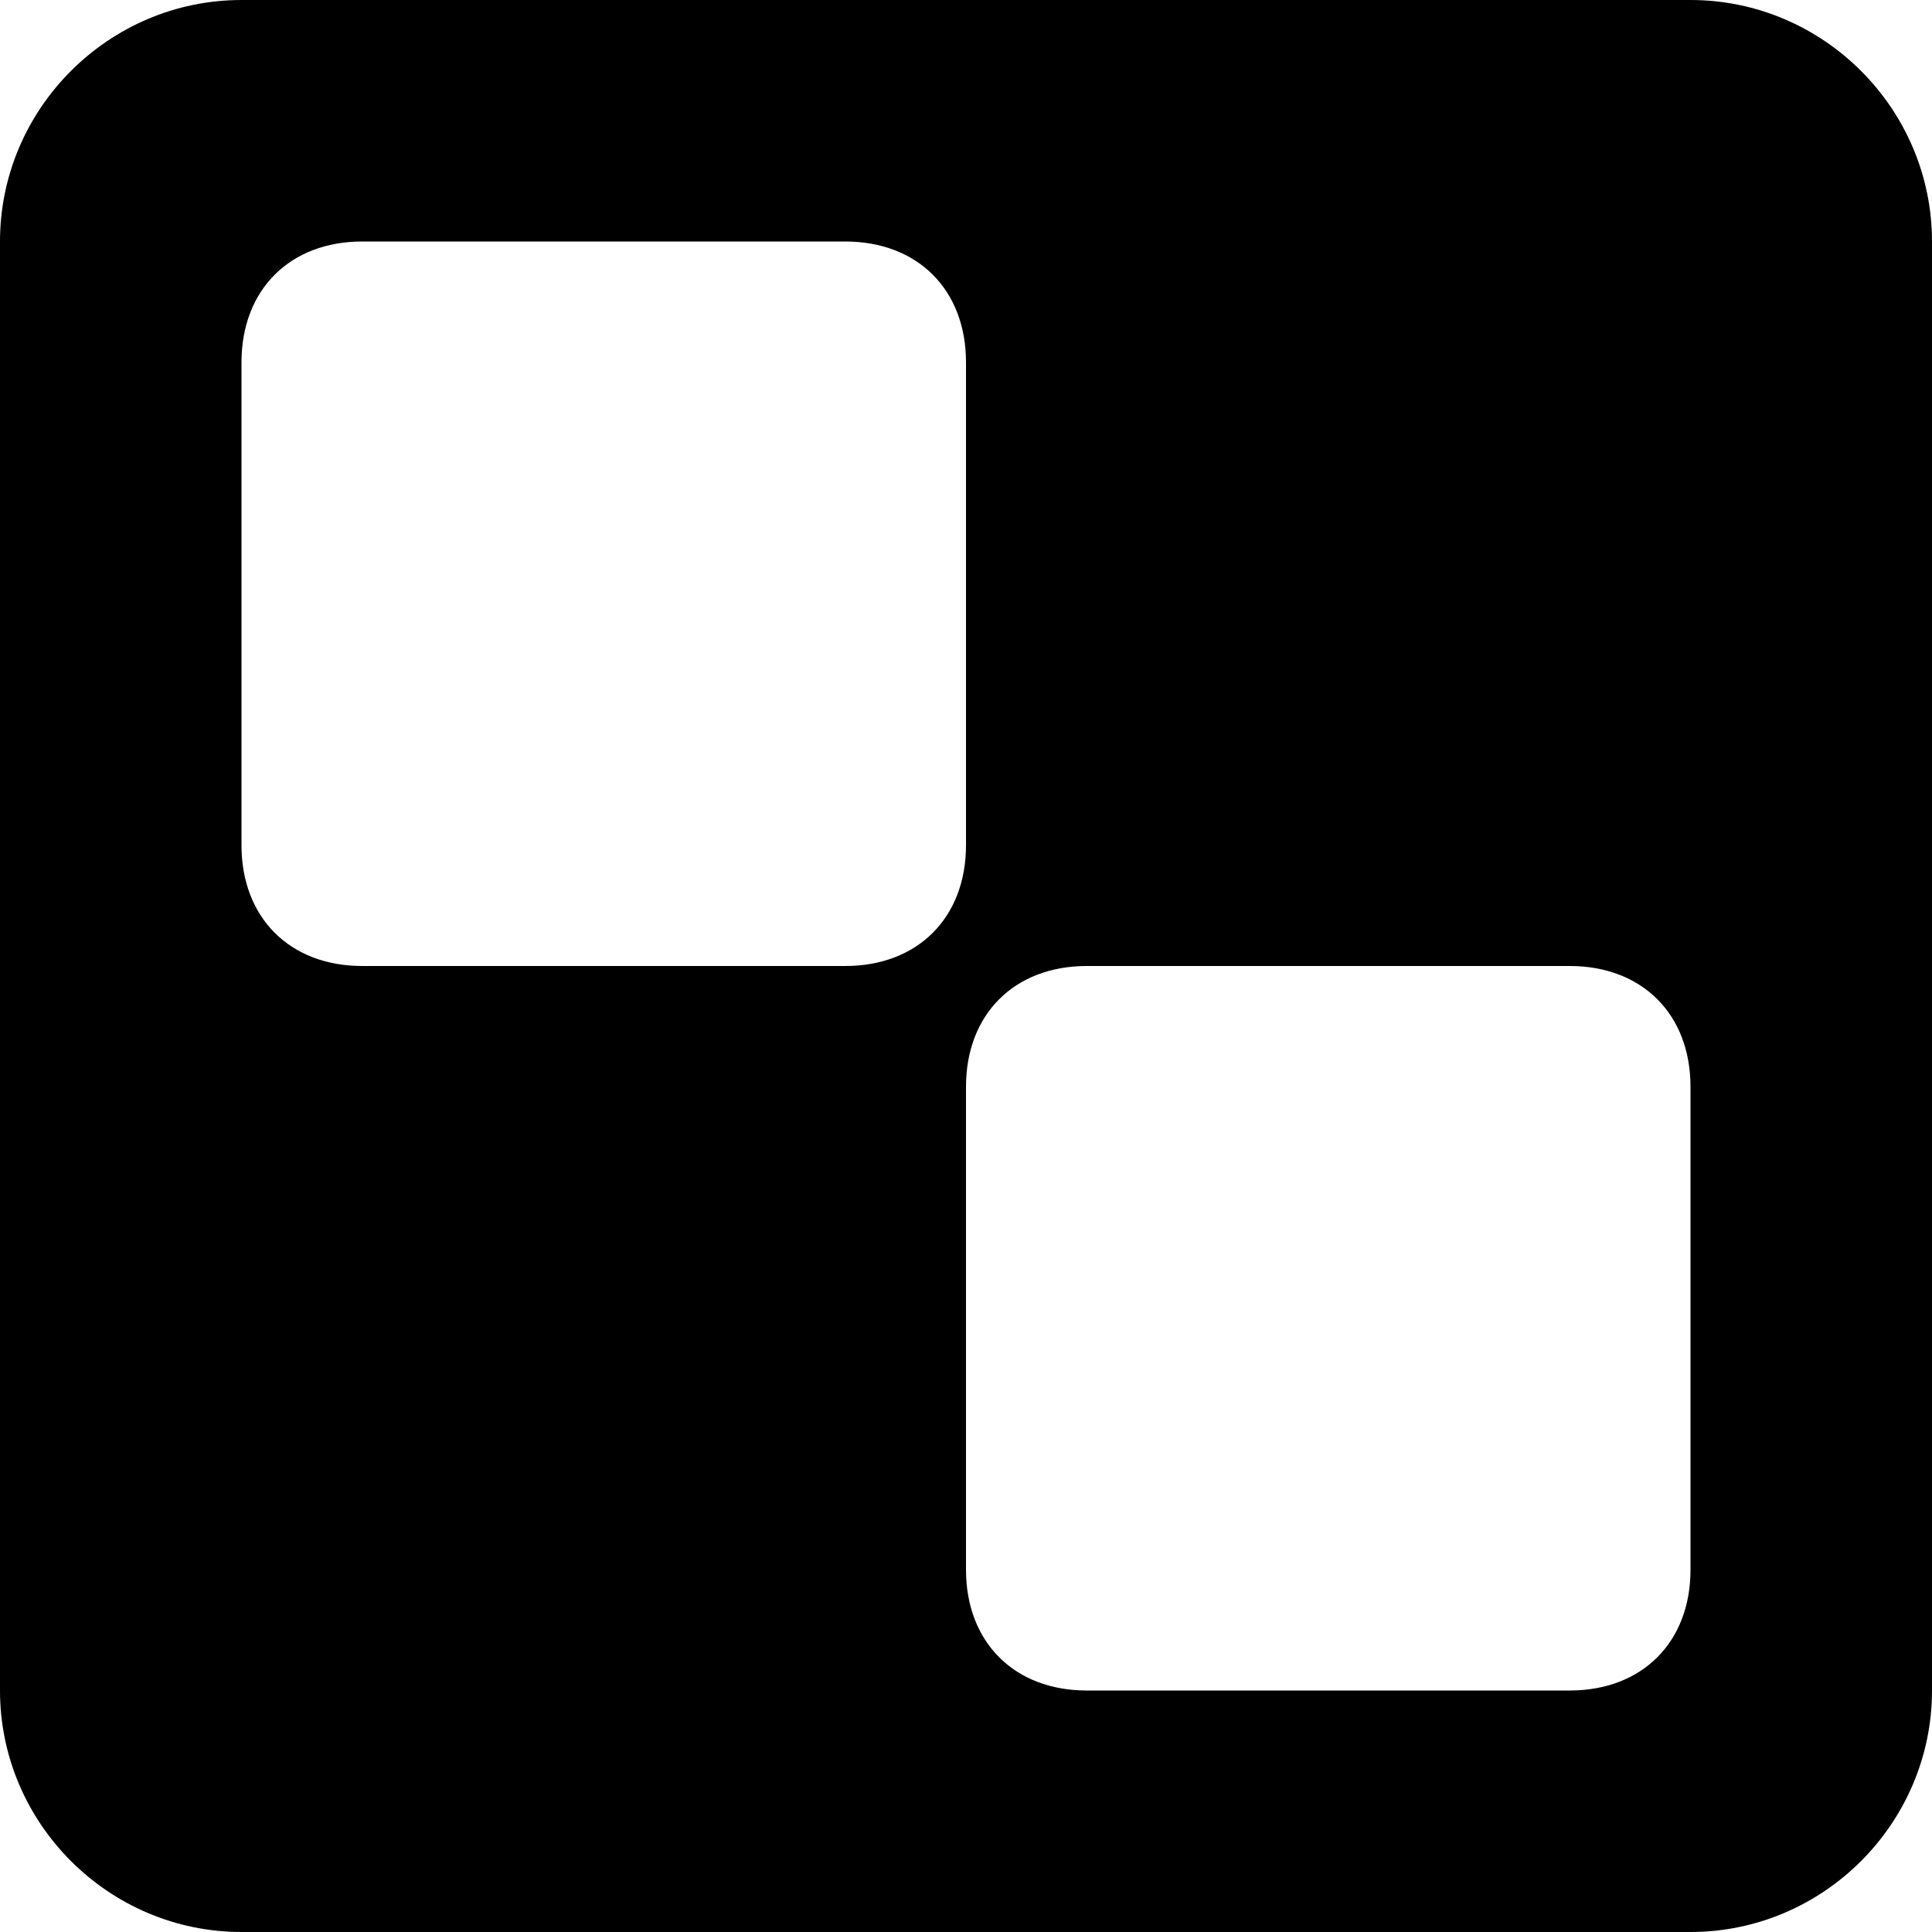 <?xml version="1.0" encoding="utf-8"?>
<!-- Generator: Adobe Illustrator 21.0.0, SVG Export Plug-In . SVG Version: 6.00 Build 0)  -->
<svg version="1.1" id="delicious_2_" xmlns="http://www.w3.org/2000/svg" xmlns:xlink="http://www.w3.org/1999/xlink" x="0px"
	 y="0px" viewBox="0 0 16 16" style="enable-background:new 0 0 16 16;" xml:space="preserve">
<style type="text/css">
	.st0{enable-background:new    ;}
</style>
<defs>
	<path id="SVGID_1_" class="st0" d="M14,0H2C0.9,0,0,0.9,0,2v12c0,1.1,0.9,2,2,2h12c1.1,0,2-0.9,2-2V2C16,0.9,15.1,0,14,0z M7,8H3
		C2.4,8,2,7.6,2,7V3c0-0.6,0.4-1,1-1h4c0.6,0,1,0.4,1,1v4C8,7.6,7.6,8,7,8z M14,13c0,0.6-0.4,1-1,1H9c-0.6,0-1-0.4-1-1V9
		c0-0.6,0.4-1,1-1h4c0.6,0,1,0.4,1,1V13z"/>
</defs>
<use xlink:href="#SVGID_1_"  style="overflow:visible;"/>
<clipPath id="SVGID_2_">
	<use xlink:href="#SVGID_1_"  style="overflow:visible;"/>
</clipPath>
</svg>
